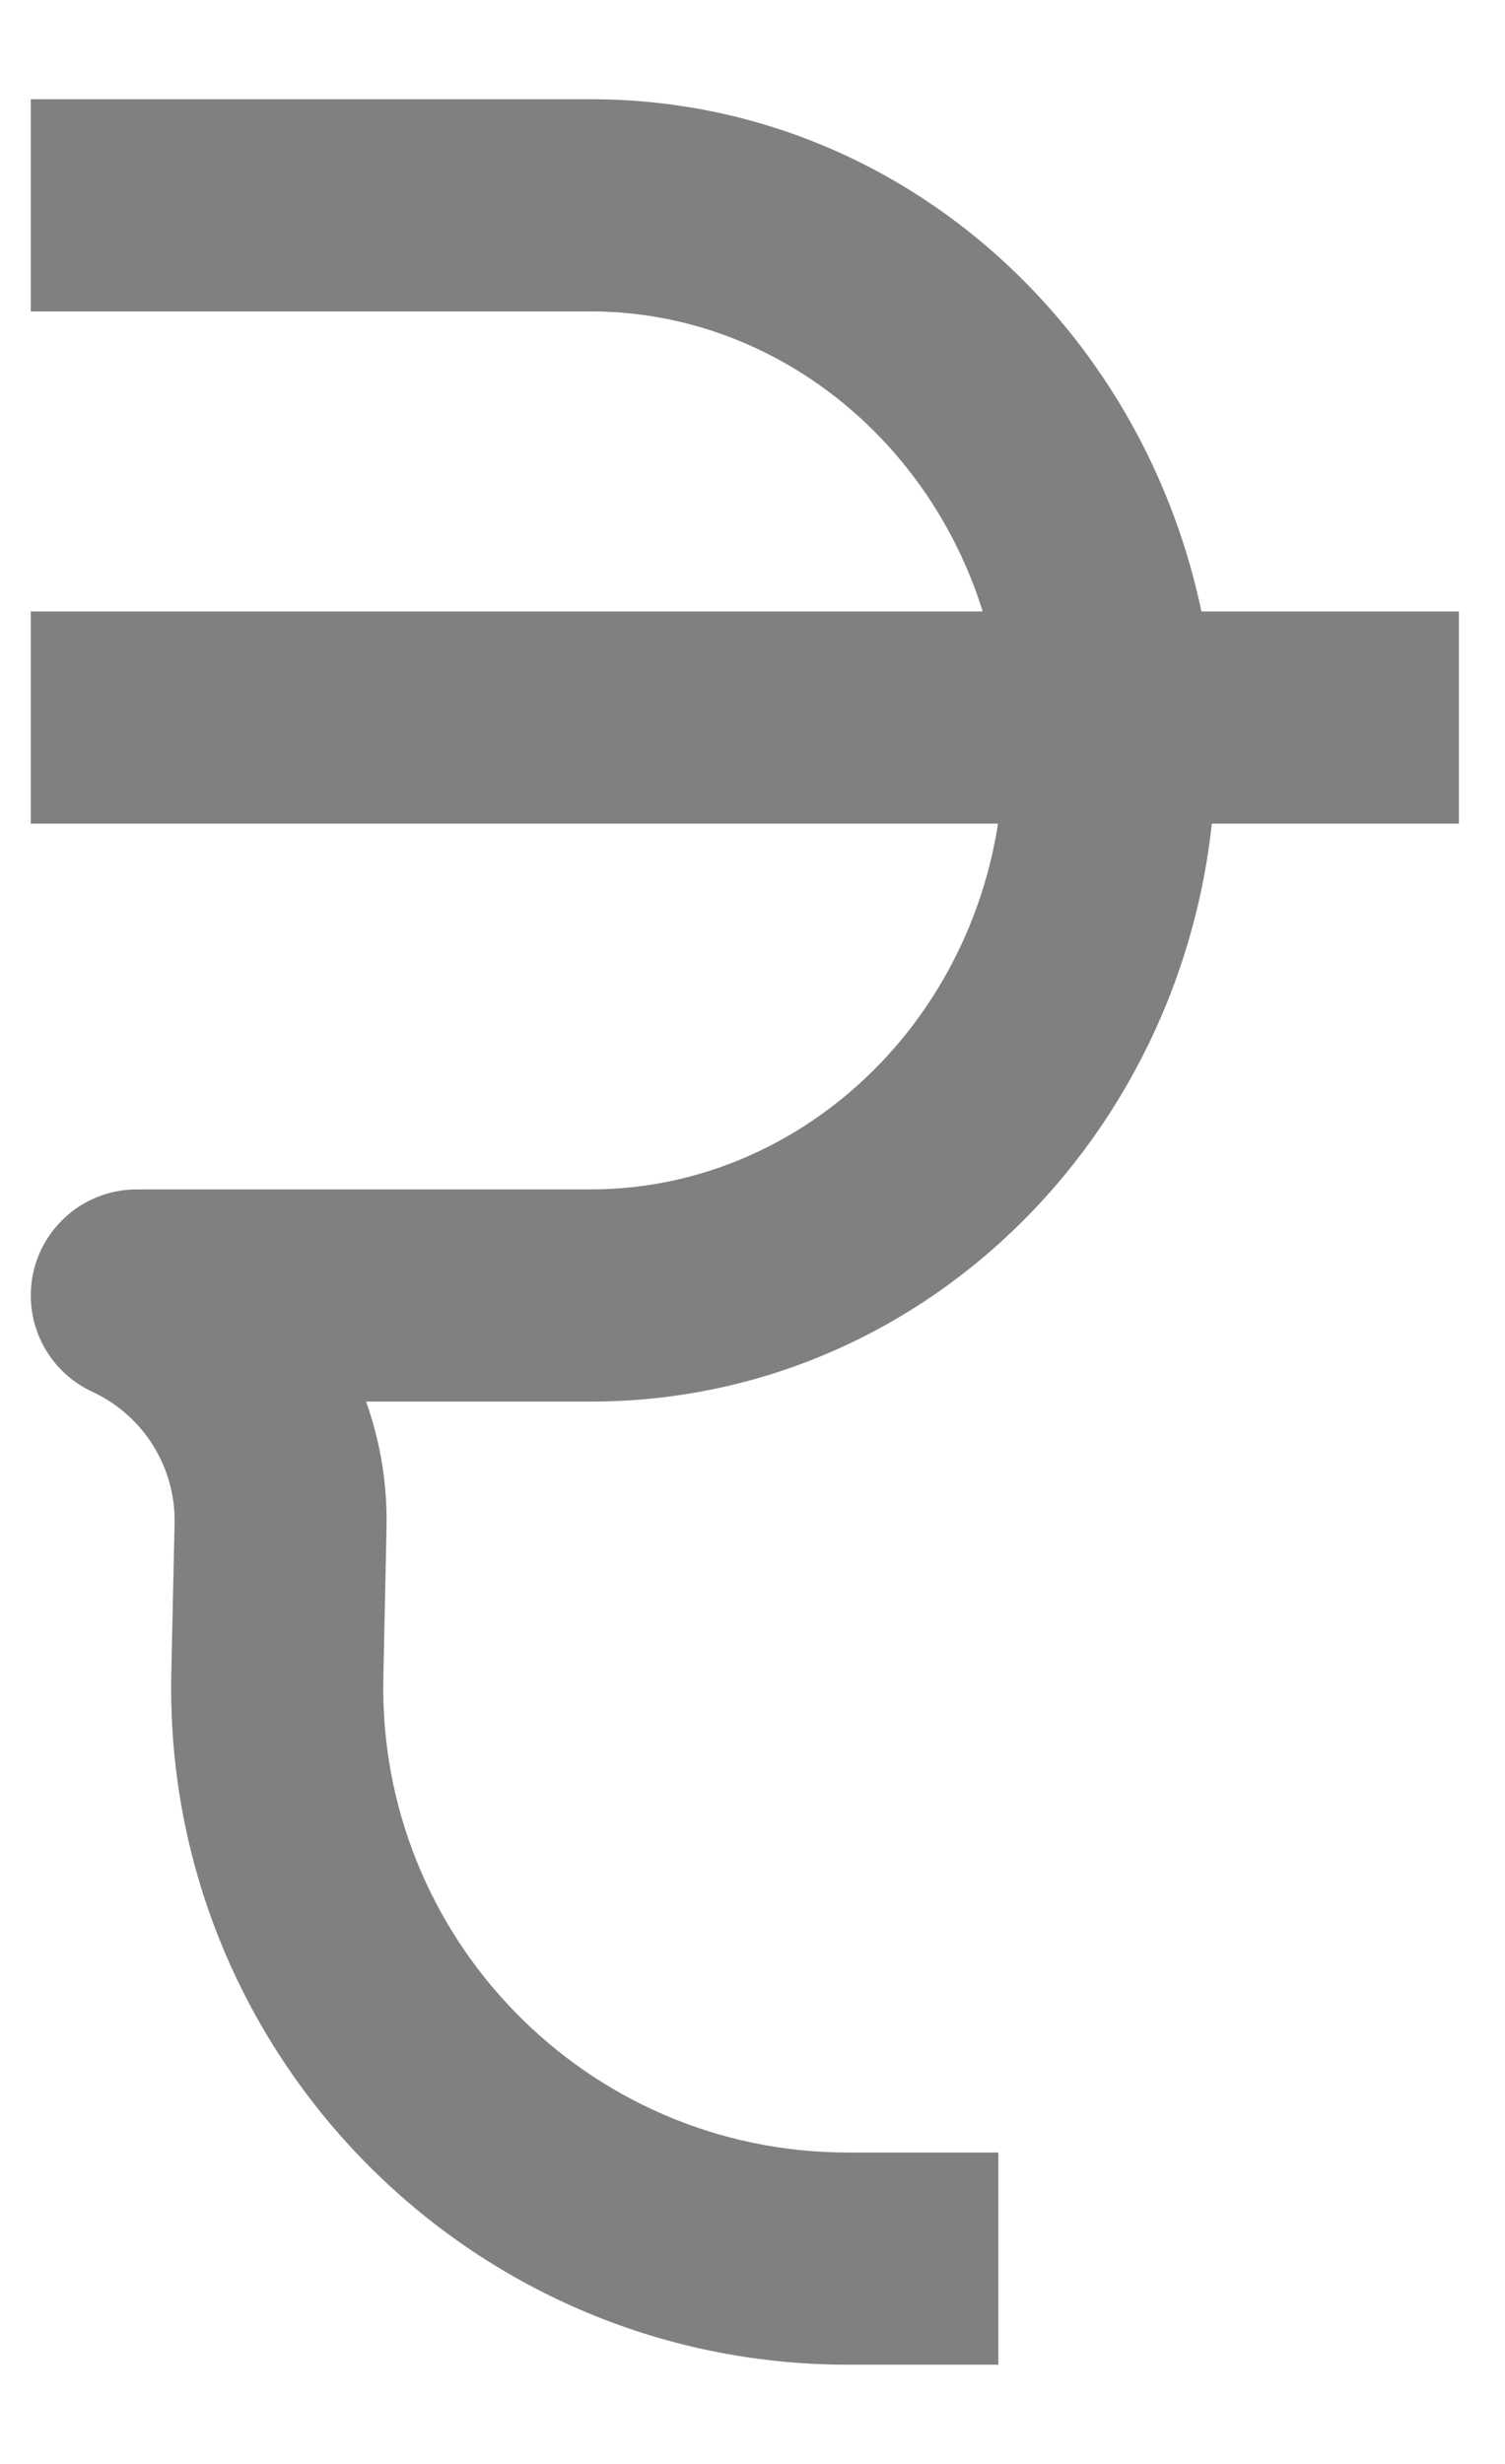 <svg width="11" height="18" viewBox="0 0 11 18" fill="none" xmlns="http://www.w3.org/2000/svg">
<path d="M1 0.725H0.225V2.275H1V0.725ZM1 8.689C0.572 8.689 0.225 9.036 0.225 9.464C0.225 9.892 0.572 10.239 1 10.239V8.689ZM6.522 17.275H7.297V15.725H6.522V17.275ZM1 2.275H4.318V0.725H1V2.275ZM4.318 2.275C5.95 2.275 7.336 3.675 7.336 5.482H8.886C8.886 2.891 6.876 0.725 4.318 0.725V2.275ZM7.336 5.482C7.336 7.289 5.95 8.689 4.318 8.689V10.239C6.876 10.239 8.886 8.073 8.886 5.482H7.336ZM4.318 8.689H1V10.239H4.318V8.689ZM1.276 11.131L1.252 12.22L2.802 12.254L2.825 11.165L1.276 11.131ZM6.197 17.275H6.522V15.725H6.197V17.275ZM0.674 10.167C1.049 10.341 1.285 10.719 1.276 11.131L2.825 11.165C2.848 10.137 2.259 9.193 1.326 8.761L0.674 10.167ZM1.252 12.22C1.191 14.994 3.423 17.275 6.197 17.275V15.725C4.292 15.725 2.76 14.159 2.802 12.254L1.252 12.22Z" fill="#808080"/>
<path d="M1 4.467H0.225V6.017H1V4.467ZM9.888 6.017H10.663V4.467H9.888V6.017ZM1 6.017H9.888V4.467H1V6.017Z" fill="#808080"/>
</svg>
